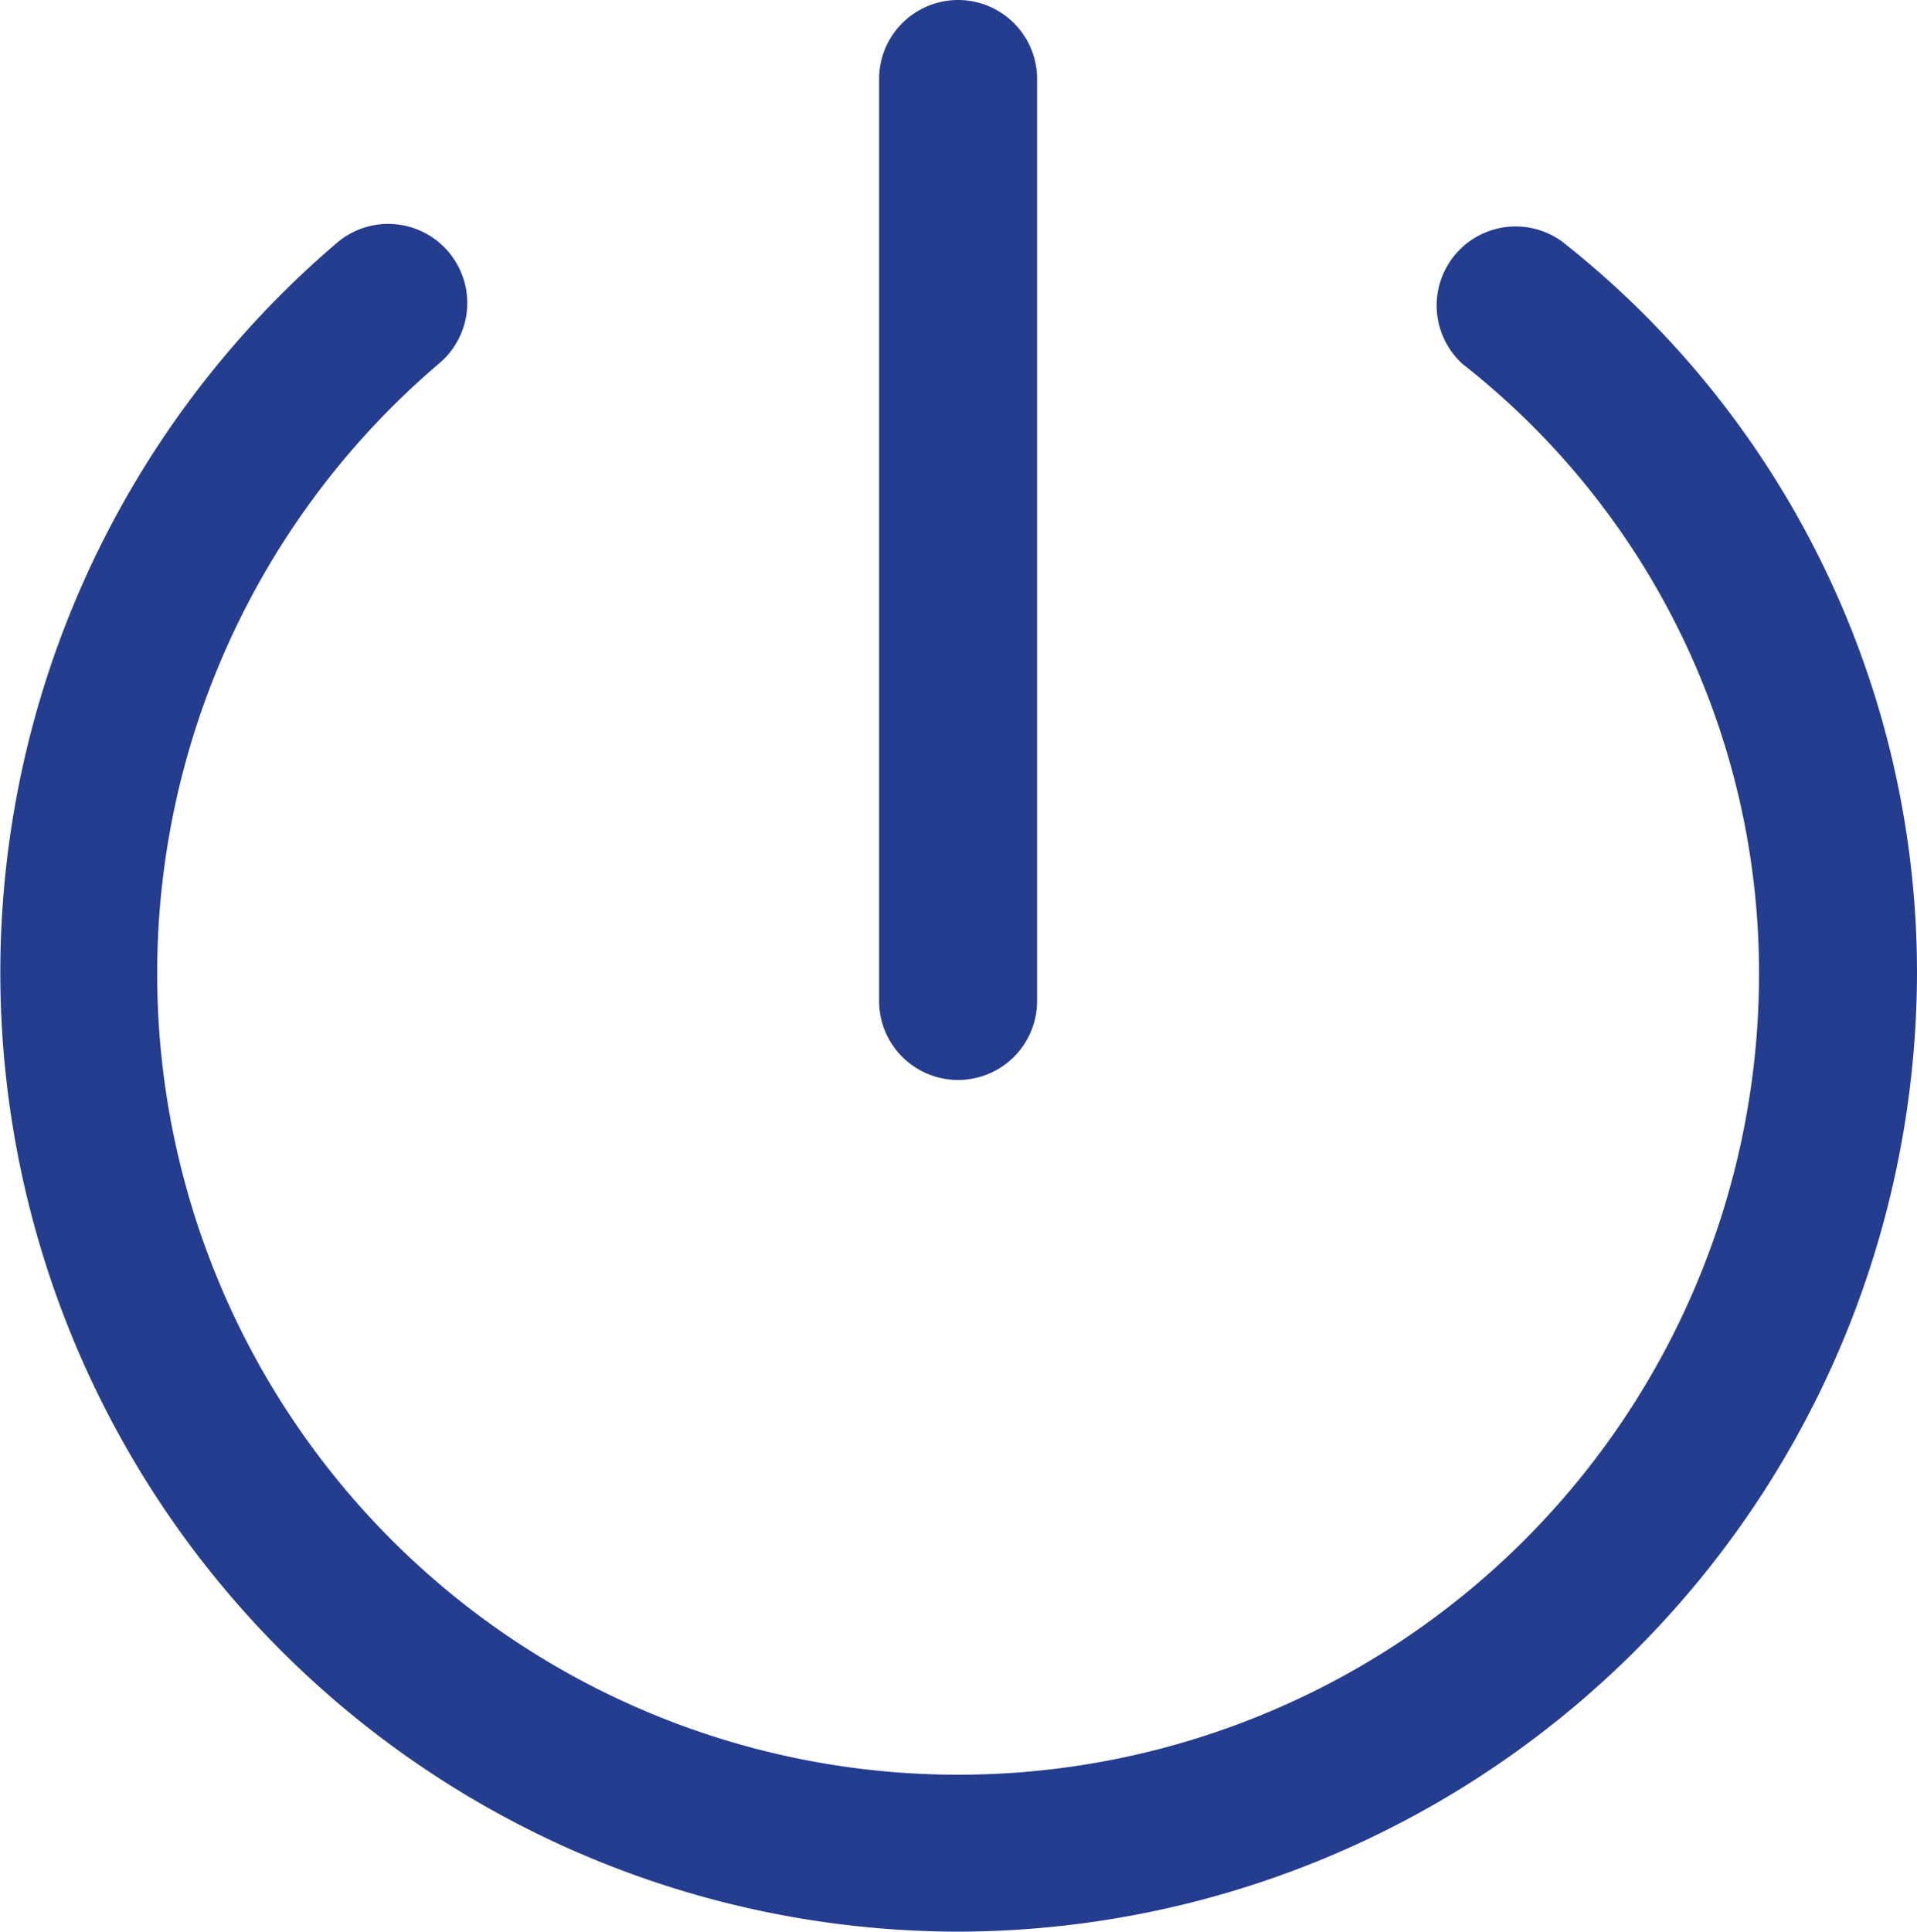 <svg xmlns="http://www.w3.org/2000/svg" viewBox="0 0 24.27 24.45"><defs><style>.cls-1{fill:#253d8f;}</style></defs><title>power</title><g id="Layer_2" data-name="Layer 2"><g id="Layer_1-2" data-name="Layer 1"><path class="cls-1" d="M12.13,24.45A12.14,12.14,0,0,1,4.27,3.07a1,1,0,0,1,1.41.12A1,1,0,0,1,5.56,4.6a10.14,10.14,0,1,0,16.71,7.71,9.79,9.79,0,0,0-3.75-7.7,1,1,0,0,1,1.26-1.55,11.78,11.78,0,0,1,4.49,9.25A12.16,12.16,0,0,1,12.13,24.45Z"/><path class="cls-1" d="M12.13,13.67a1,1,0,0,1-1-1V1a1,1,0,0,1,2,0V12.67A1,1,0,0,1,12.13,13.67Z"/></g></g></svg>
